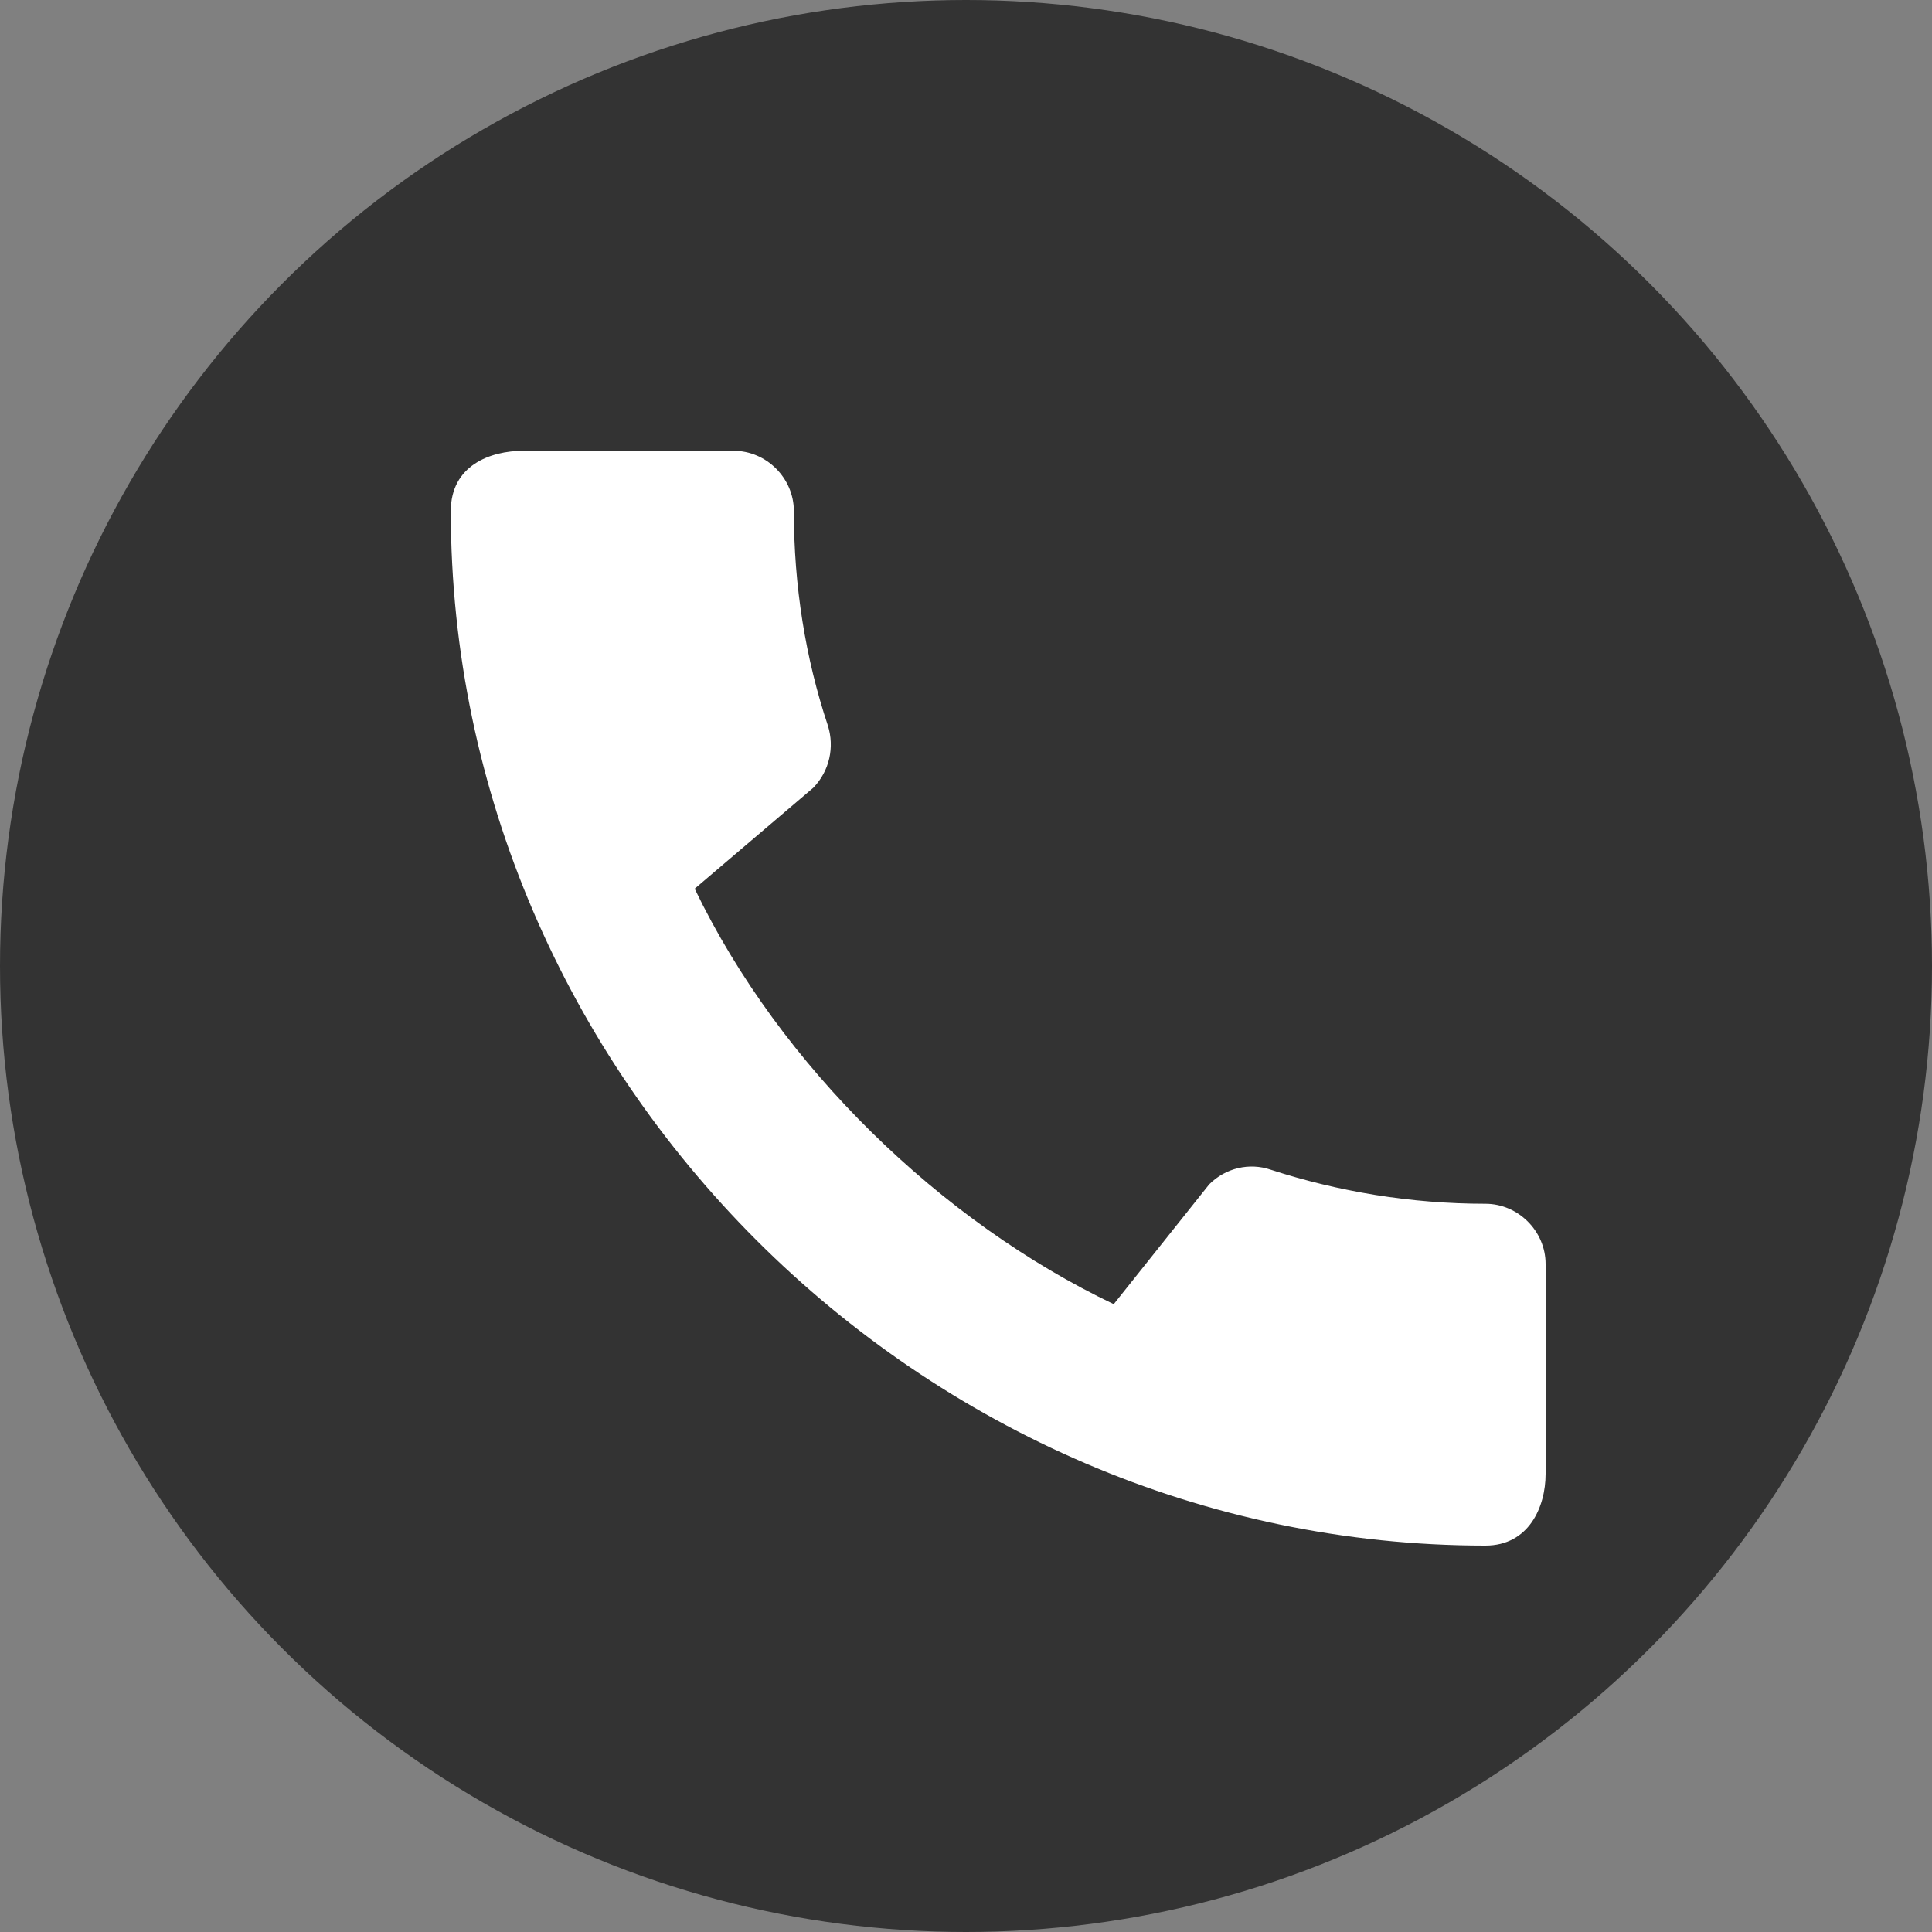 <svg width="30" height="30" viewBox="0 0 30 30" fill="none" xmlns="http://www.w3.org/2000/svg">
<rect x="0" y="0" width="30" height="30" fill="#808080" stroke="none"/>
<circle cx="15" cy="15" r="15" fill="#333333"/>
<path d="M23.065 18.692C21.903 18.692 20.779 18.503 19.731 18.163C19.401 18.05 19.032 18.135 18.777 18.39L17.294 20.251C14.622 18.976 12.119 16.567 10.787 13.8L12.629 12.232C12.884 11.968 12.959 11.599 12.856 11.269C12.506 10.221 12.327 9.097 12.327 7.935C12.327 7.425 11.902 7 11.392 7H8.124C7.614 7 7 7.227 7 7.935C7 16.709 14.301 24 23.065 24C23.736 24 24 23.405 24 22.886V19.627C24 19.117 23.575 18.692 23.065 18.692Z" fill="white"/>
</svg>
